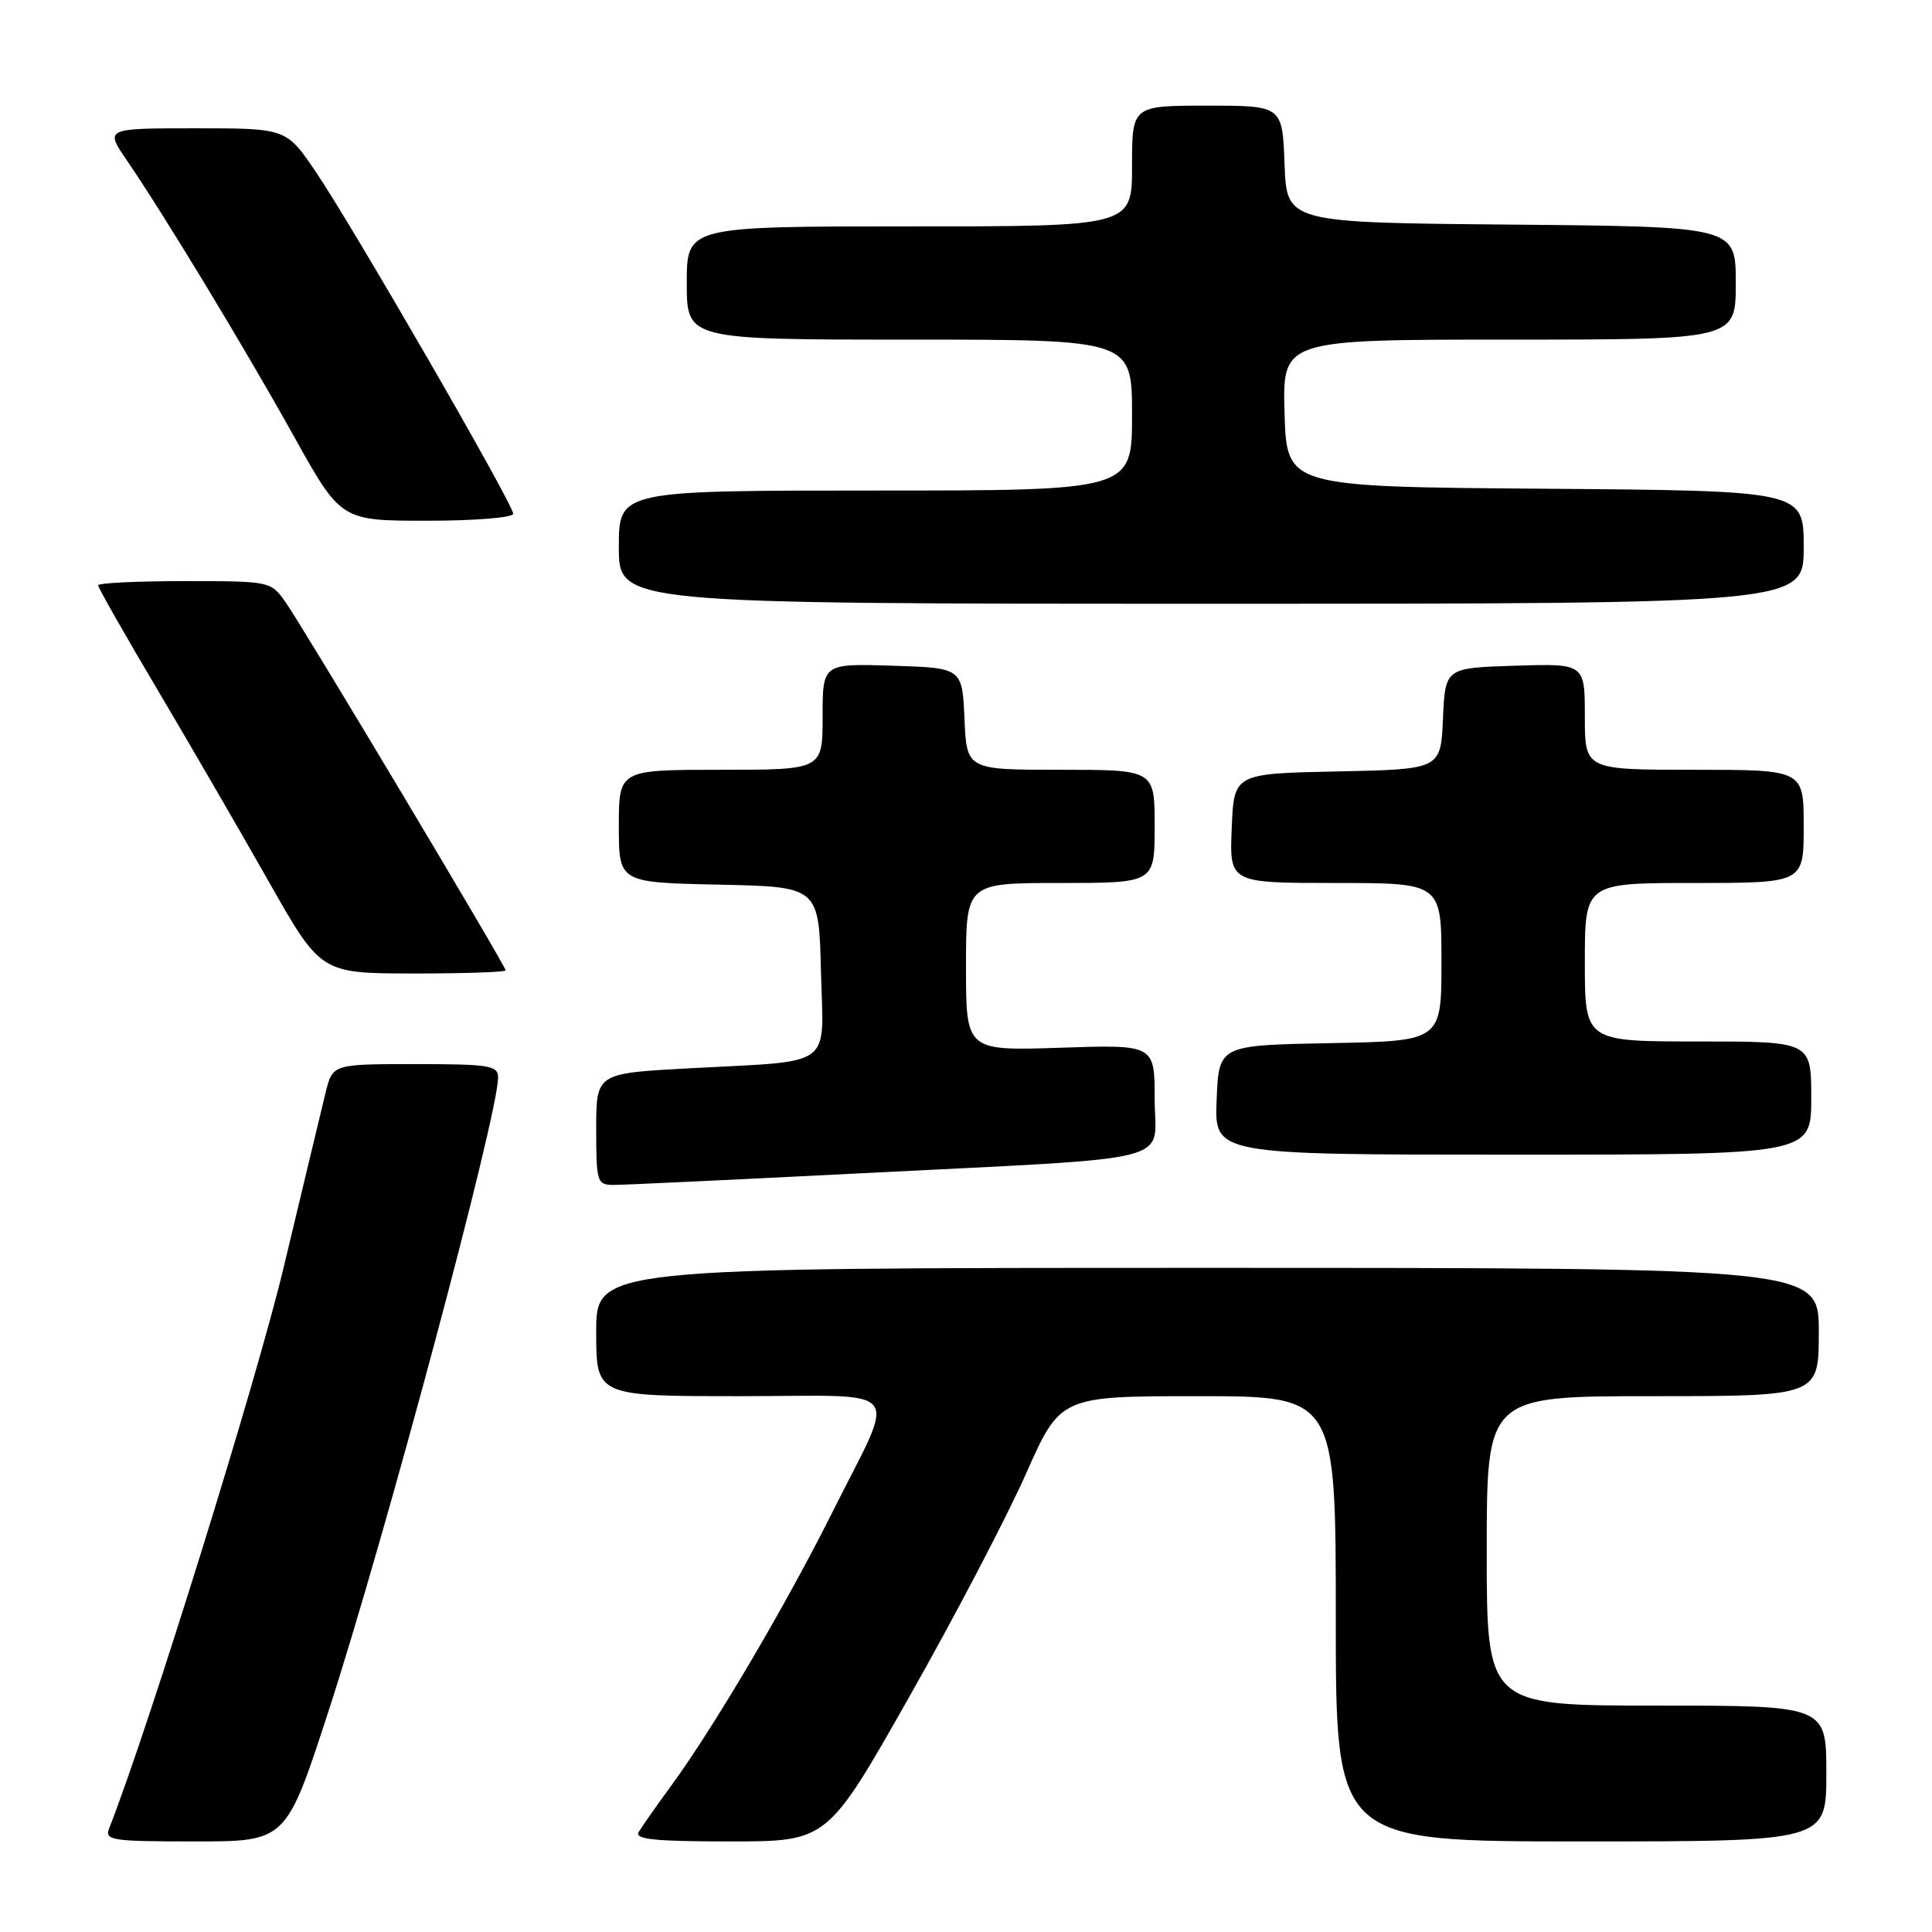 <?xml version="1.0" encoding="UTF-8" standalone="no"?>
<!DOCTYPE svg PUBLIC "-//W3C//DTD SVG 1.1//EN" "http://www.w3.org/Graphics/SVG/1.1/DTD/svg11.dtd" >
<svg xmlns="http://www.w3.org/2000/svg" xmlns:xlink="http://www.w3.org/1999/xlink" version="1.1" viewBox="0 0 256 256">
 <g >
 <path fill="currentColor"
d=" M 43.49 226.86 C 51.03 203.68 66.00 147.75 66.00 142.78 C 66.00 141.18 64.87 141.00 55.04 141.00 C 44.08 141.00 44.08 141.00 43.15 144.75 C 42.65 146.81 40.13 157.28 37.57 168.00 C 33.98 183.02 19.62 229.17 14.47 242.25 C 13.84 243.86 14.76 244.00 25.85 244.00 C 37.91 244.00 37.91 244.00 43.49 226.86 Z  M 120.46 224.88 C 126.42 214.37 133.36 201.10 135.90 195.39 C 140.50 185.00 140.50 185.00 158.75 185.00 C 177.00 185.00 177.00 185.00 177.00 214.50 C 177.00 244.00 177.00 244.00 209.50 244.00 C 242.00 244.00 242.00 244.00 242.00 235.00 C 242.00 226.00 242.00 226.00 219.50 226.00 C 197.00 226.00 197.00 226.00 197.00 205.50 C 197.00 185.00 197.00 185.00 219.00 185.00 C 241.00 185.00 241.00 185.00 241.00 176.50 C 241.00 168.00 241.00 168.00 160.00 168.00 C 79.00 168.00 79.00 168.00 79.00 176.50 C 79.00 185.00 79.00 185.00 98.07 185.00 C 120.36 185.00 118.91 183.15 110.23 200.50 C 104.15 212.67 94.64 228.80 89.02 236.50 C 87.01 239.25 85.04 242.06 84.63 242.75 C 84.05 243.72 86.73 244.00 96.76 244.00 C 109.63 244.00 109.63 244.00 120.46 224.88 Z  M 114.00 155.47 C 157.11 153.28 153.00 154.31 153.00 145.64 C 153.00 138.41 153.00 138.41 140.50 138.83 C 128.00 139.24 128.00 139.24 128.00 128.12 C 128.00 117.00 128.00 117.00 140.50 117.00 C 153.00 117.00 153.00 117.00 153.00 109.50 C 153.00 102.00 153.00 102.00 140.55 102.00 C 128.09 102.00 128.09 102.00 127.80 95.25 C 127.50 88.50 127.50 88.50 118.25 88.21 C 109.00 87.92 109.00 87.92 109.00 94.96 C 109.00 102.00 109.00 102.00 95.50 102.00 C 82.00 102.00 82.00 102.00 82.00 109.47 C 82.00 116.94 82.00 116.94 95.25 117.22 C 108.50 117.50 108.50 117.50 108.78 128.66 C 109.11 141.76 110.82 140.50 91.25 141.56 C 79.00 142.22 79.00 142.22 79.00 149.61 C 79.00 156.60 79.12 157.00 81.25 157.01 C 82.49 157.02 97.22 156.32 114.00 155.47 Z  M 240.00 145.50 C 240.00 138.00 240.00 138.00 225.00 138.00 C 210.00 138.00 210.00 138.00 210.00 127.50 C 210.00 117.00 210.00 117.00 224.50 117.00 C 239.00 117.00 239.00 117.00 239.00 109.50 C 239.00 102.00 239.00 102.00 224.50 102.00 C 210.00 102.00 210.00 102.00 210.00 94.96 C 210.00 87.92 210.00 87.92 200.75 88.21 C 191.50 88.50 191.50 88.50 191.20 95.22 C 190.91 101.94 190.91 101.94 177.20 102.22 C 163.50 102.50 163.50 102.50 163.21 109.75 C 162.91 117.00 162.91 117.00 176.96 117.00 C 191.00 117.00 191.00 117.00 191.00 127.47 C 191.00 137.95 191.00 137.95 176.25 138.22 C 161.50 138.50 161.50 138.50 161.21 145.75 C 160.91 153.00 160.91 153.00 200.46 153.00 C 240.00 153.00 240.00 153.00 240.00 145.50 Z  M 67.00 128.58 C 67.00 127.98 40.13 83.02 37.81 79.75 C 35.88 77.02 35.76 77.00 24.43 77.00 C 18.14 77.00 13.00 77.25 13.00 77.56 C 13.00 77.87 16.52 84.06 20.82 91.31 C 25.12 98.57 31.76 110.01 35.57 116.74 C 42.50 128.98 42.50 128.98 54.75 128.99 C 61.49 129.00 67.00 128.81 67.00 128.58 Z  M 239.00 72.51 C 239.00 65.03 239.00 65.03 204.75 64.76 C 170.50 64.50 170.50 64.50 170.21 54.75 C 169.93 45.00 169.93 45.00 199.96 45.00 C 230.00 45.00 230.00 45.00 230.00 37.51 C 230.00 30.03 230.00 30.03 200.25 29.76 C 170.50 29.50 170.50 29.50 170.21 21.75 C 169.92 14.00 169.92 14.00 159.96 14.00 C 150.00 14.00 150.00 14.00 150.00 22.00 C 150.00 30.00 150.00 30.00 120.50 30.00 C 91.00 30.00 91.00 30.00 91.00 37.50 C 91.00 45.00 91.00 45.00 120.50 45.00 C 150.00 45.00 150.00 45.00 150.00 55.00 C 150.00 65.00 150.00 65.00 116.00 65.00 C 82.00 65.00 82.00 65.00 82.00 72.50 C 82.00 80.00 82.00 80.00 160.50 80.00 C 239.00 80.00 239.00 80.00 239.00 72.51 Z  M 68.00 68.07 C 68.00 66.80 46.73 29.97 41.85 22.78 C 37.93 17.00 37.93 17.00 25.91 17.00 C 13.90 17.00 13.90 17.00 16.81 21.25 C 21.81 28.57 32.39 46.04 38.91 57.75 C 45.17 69.00 45.17 69.00 56.59 69.00 C 62.95 69.00 68.00 68.59 68.00 68.07 Z "/>
</g>
</svg>